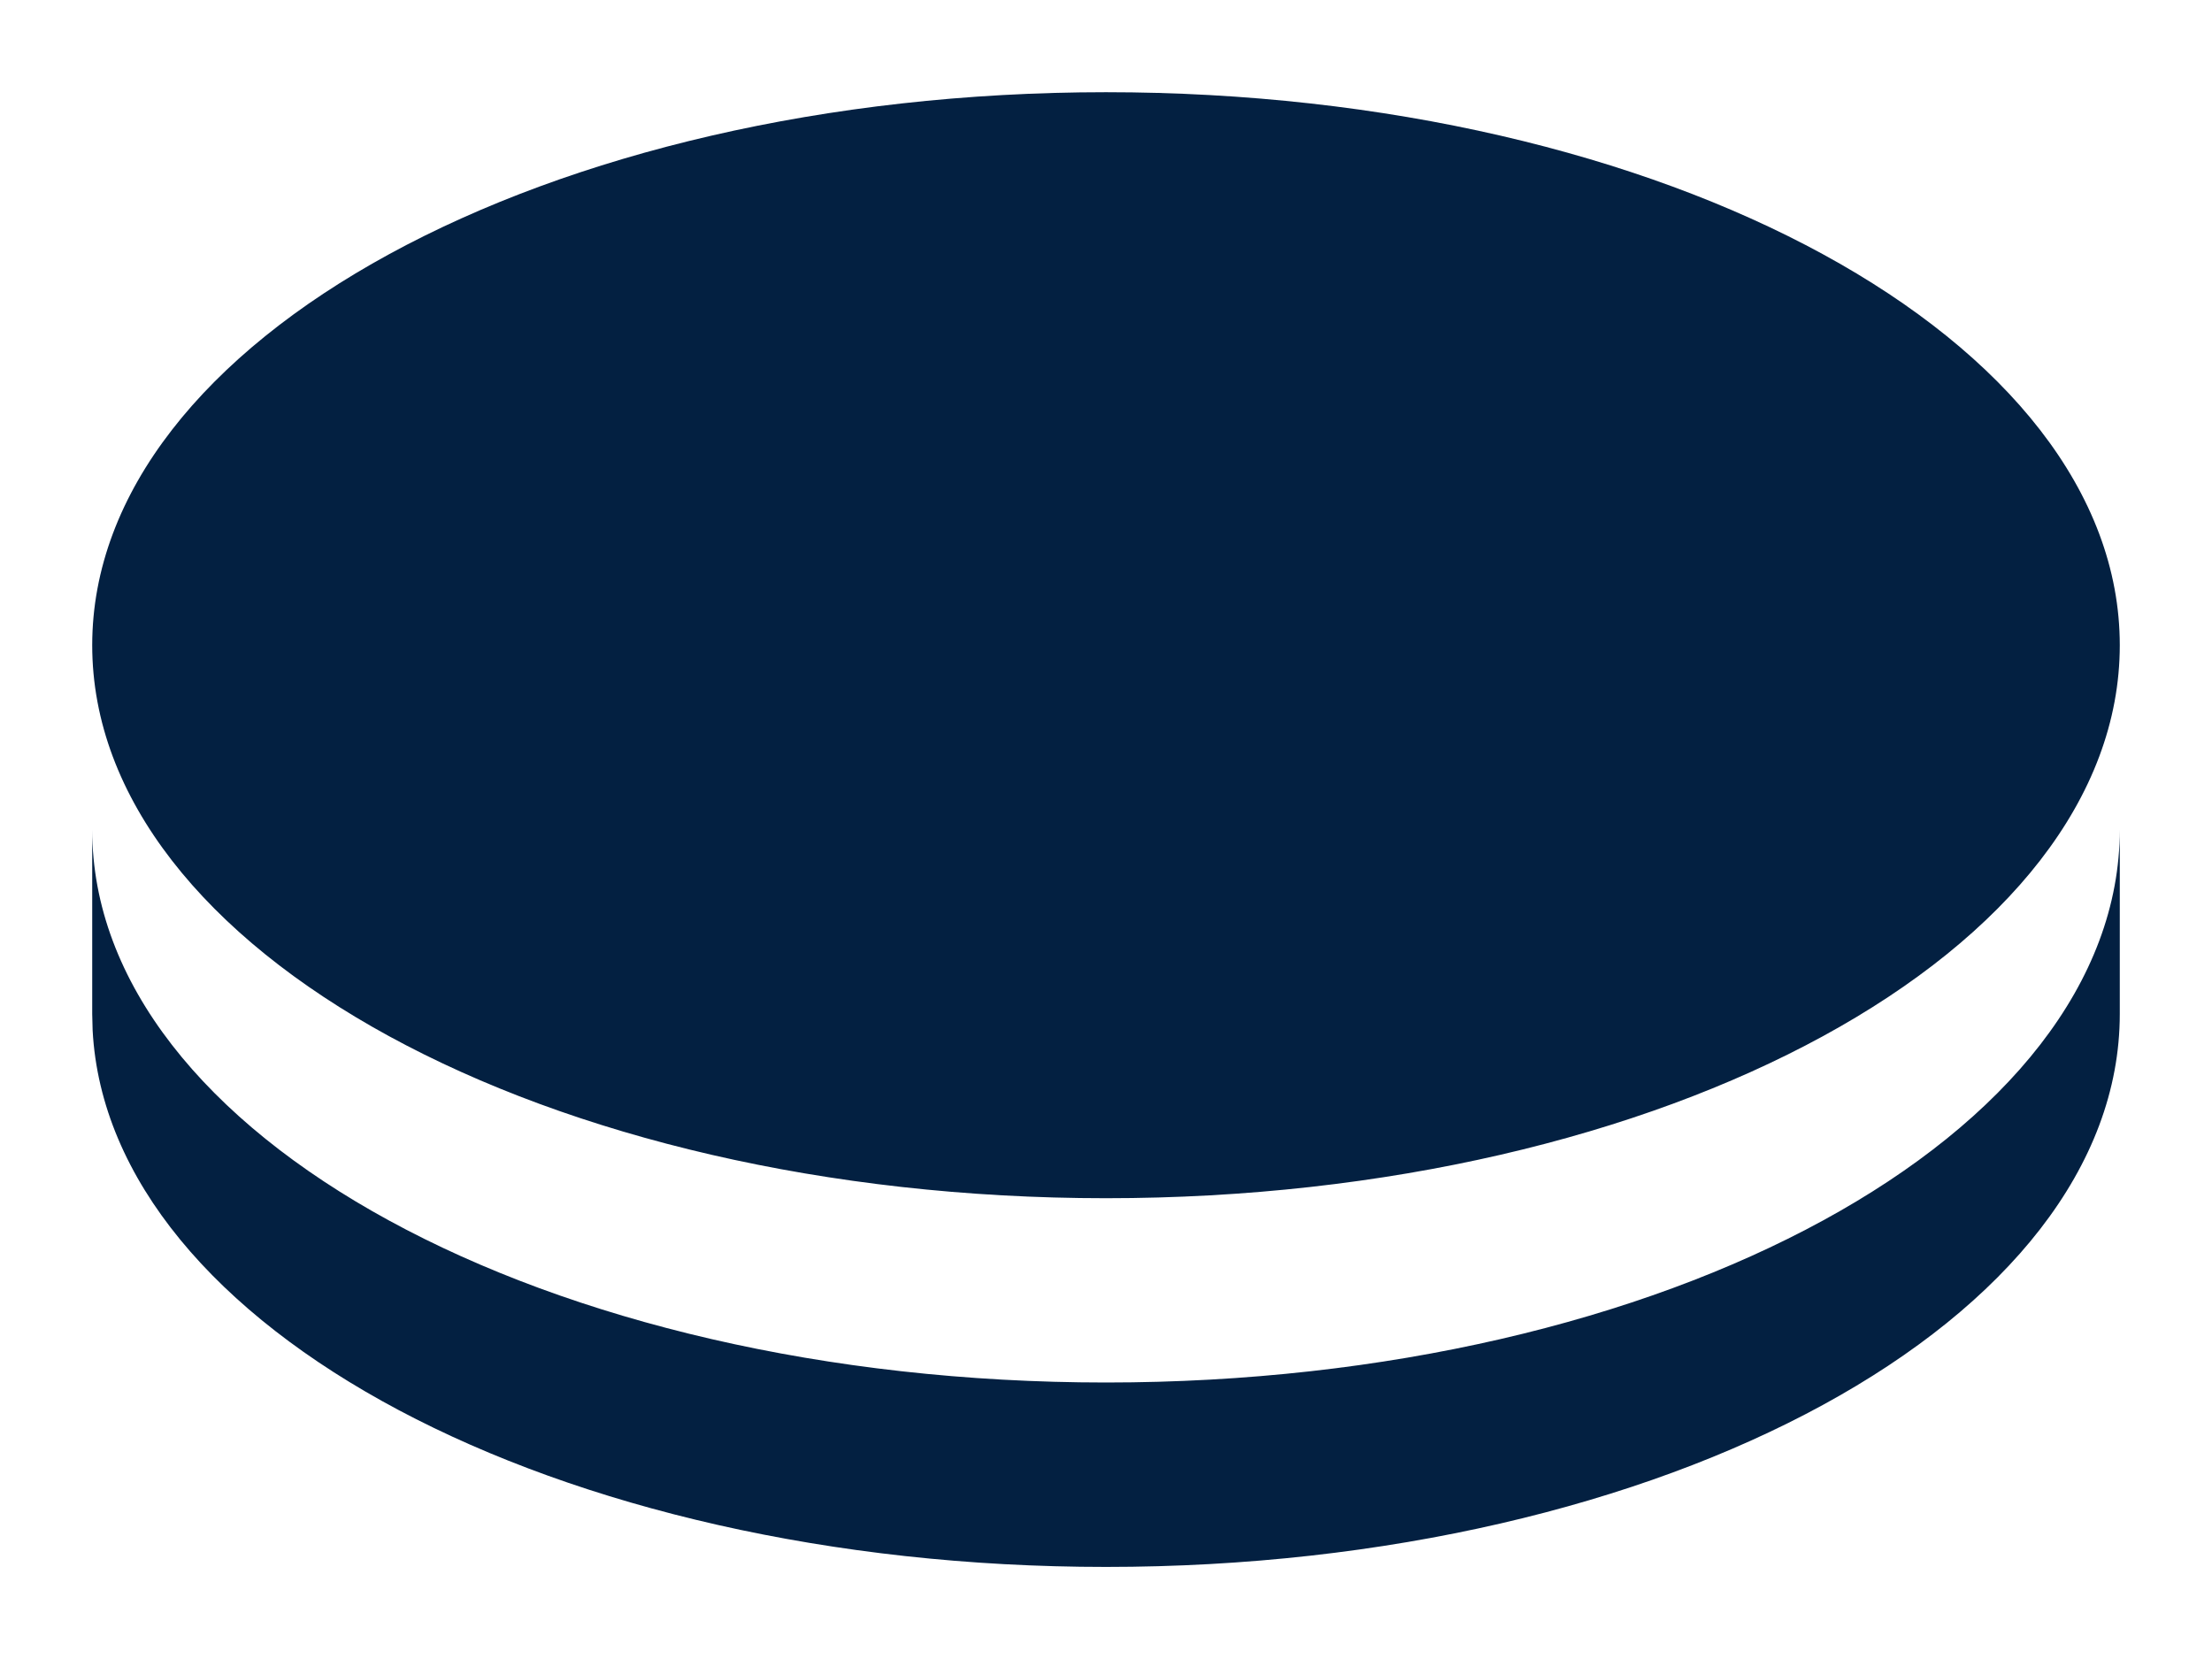 <svg width="16" height="12" viewBox="0 0 16 12" fill="none" xmlns="http://www.w3.org/2000/svg">
<path d="M15.333 6V7.334C15.333 9.543 12.05 11.334 8 11.334C4.022 11.334 0.784 9.606 0.67 7.452L0.667 7.334V6C0.667 8.21 3.95 10 8 10C12.05 10 15.333 8.21 15.333 6ZM8 0.667C12.05 0.667 15.333 2.458 15.333 4.667C15.333 6.876 12.05 8.667 8 8.667C3.95 8.667 0.667 6.876 0.667 4.667C0.667 2.458 3.95 0.667 8 0.667Z" fill="#032041"/>
</svg>
